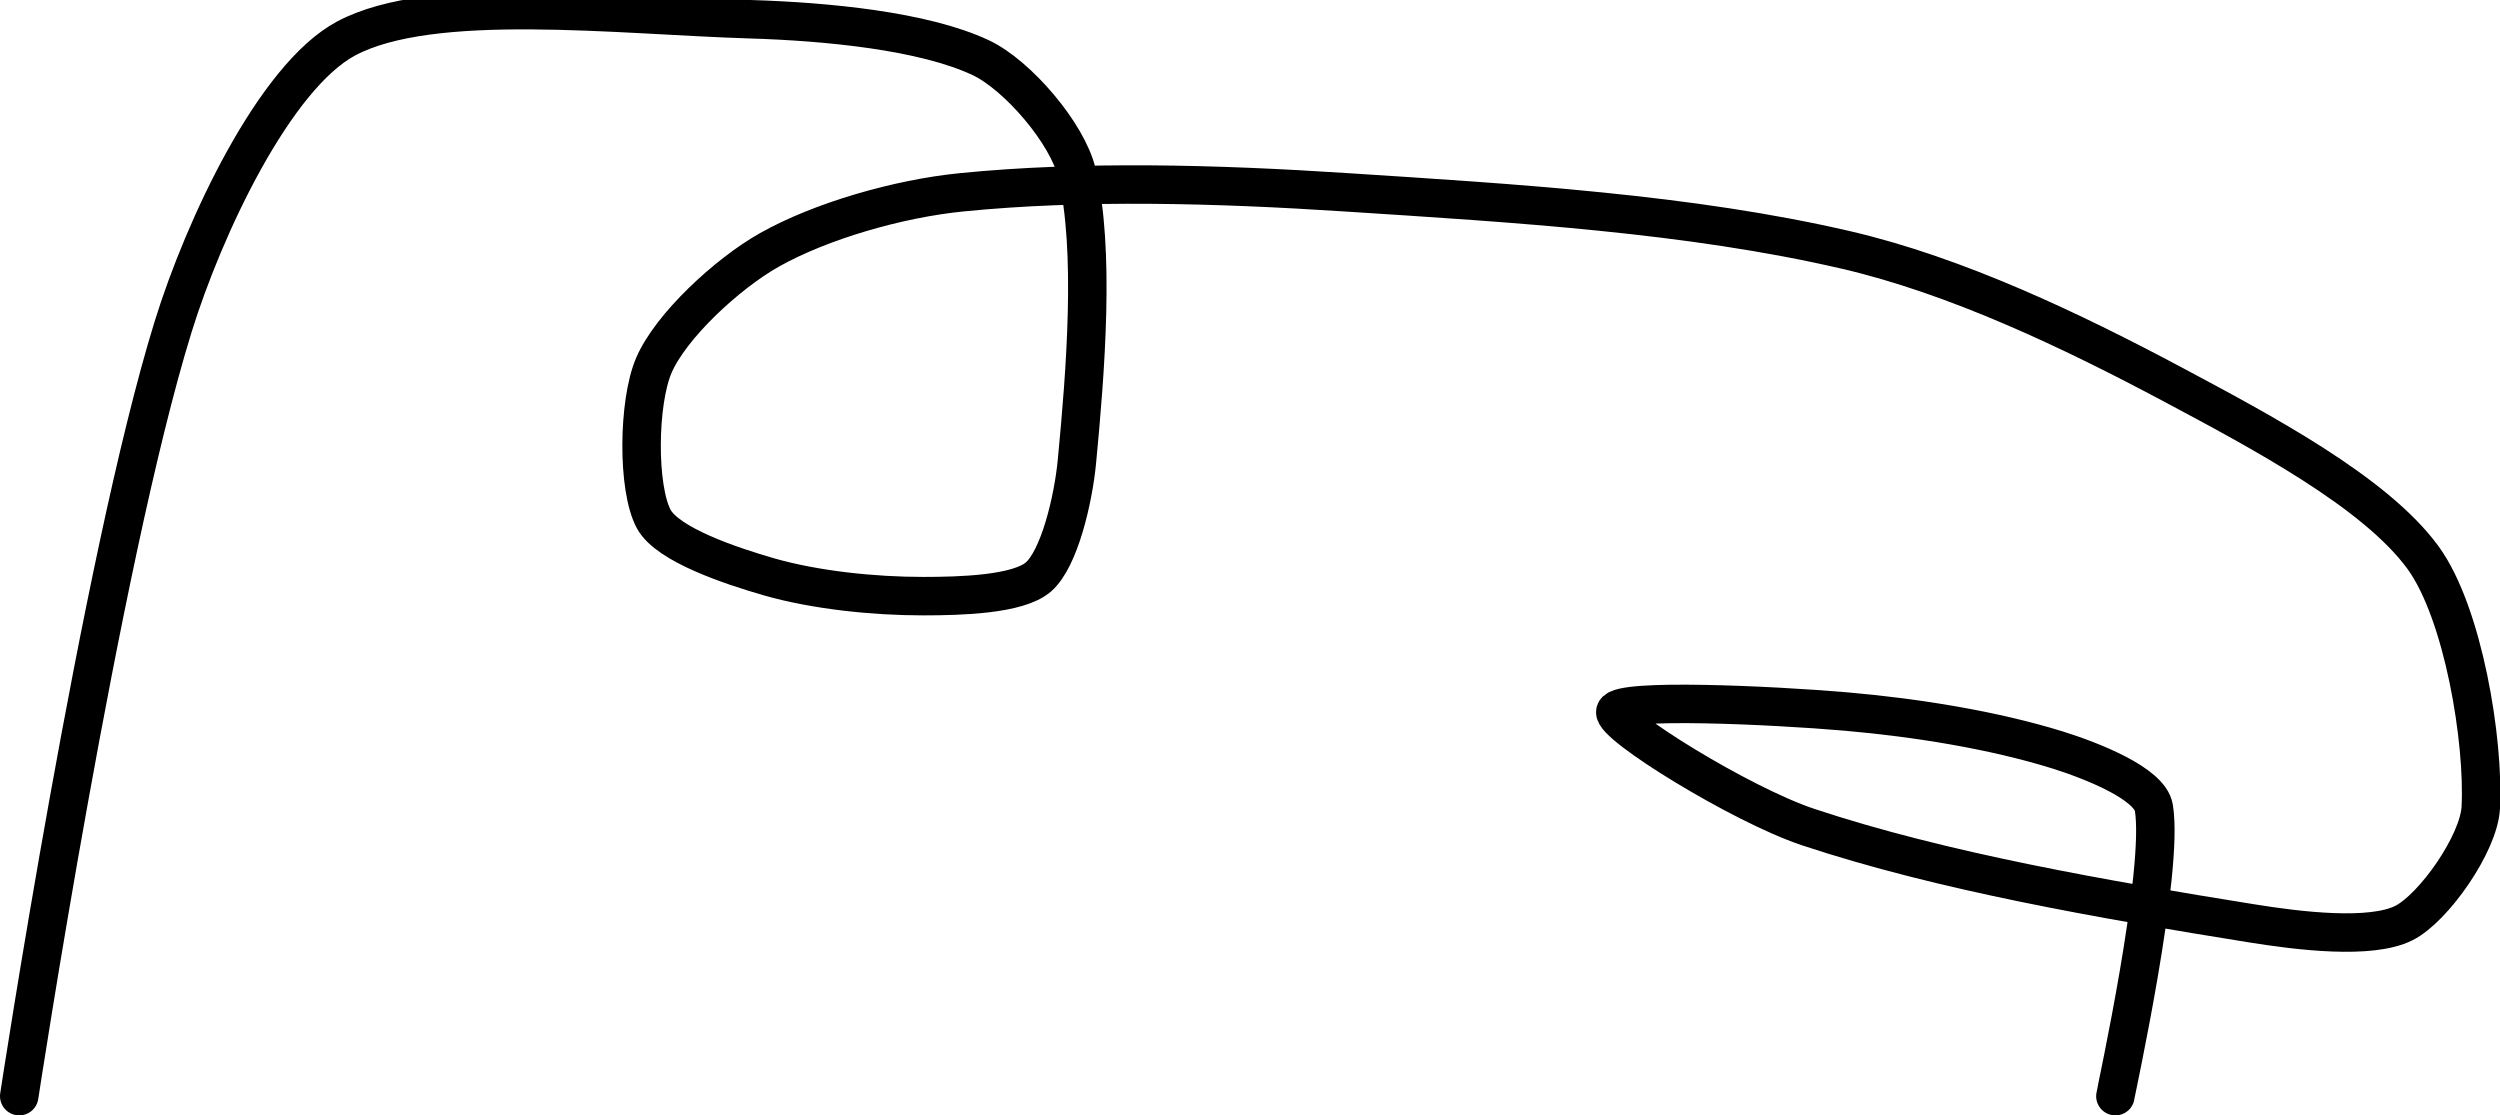<?xml version="1.0" encoding="UTF-8" standalone="no"?><!DOCTYPE svg PUBLIC "-//W3C//DTD SVG 1.1//EN" "http://www.w3.org/Graphics/SVG/1.1/DTD/svg11.dtd"><svg xmlns="http://www.w3.org/2000/svg" version="1.1" width="130" height="58"><path fill="none" stroke="#000000" stroke-width="2" stroke-linecap="round" stroke-linejoin="round" d="M 110 57 c 0.03 -0.26 2.55 -11.71 2 -15 c -0.21 -1.27 -3.28 -2.46 -5 -3 c -3.31 -1.03 -7.32 -1.68 -11 -2 c -3.94 -0.34 -11.77 -0.69 -12 0 c -0.22 0.67 6.53 4.84 10 6 c 7 2.33 15.42 3.78 23 5 c 2.58 0.42 6.28 0.86 8 0 c 1.55 -0.78 3.9 -4.13 4 -6 c 0.18 -3.45 -0.9 -10.11 -3 -13 c -2.49 -3.42 -8.45 -6.57 -13 -9 c -5.29 -2.82 -11.28 -5.67 -17 -7 c -8.14 -1.89 -17.19 -2.43 -26 -3 c -6.73 -0.44 -13.68 -0.63 -20 0 c -3.3 0.33 -7.32 1.49 -10 3 c -2.18 1.23 -5.12 3.95 -6 6 c -0.83 1.93 -0.87 6.41 0 8 c 0.73 1.33 3.99 2.42 6 3 c 2.42 0.69 5.44 1 8 1 c 1.93 0 4.95 -0.08 6 -1 c 1.09 -0.95 1.81 -4.02 2 -6 c 0.45 -4.69 0.95 -11.02 0 -15 c -0.49 -2.07 -3.09 -5.1 -5 -6 c -2.98 -1.4 -8.03 -1.88 -12 -2 c -6.86 -0.21 -16.54 -1.38 -21 1 c -3.71 1.98 -7.39 9.79 -9 15 c -3.76 12.15 -8 40 -8 40"/></svg>